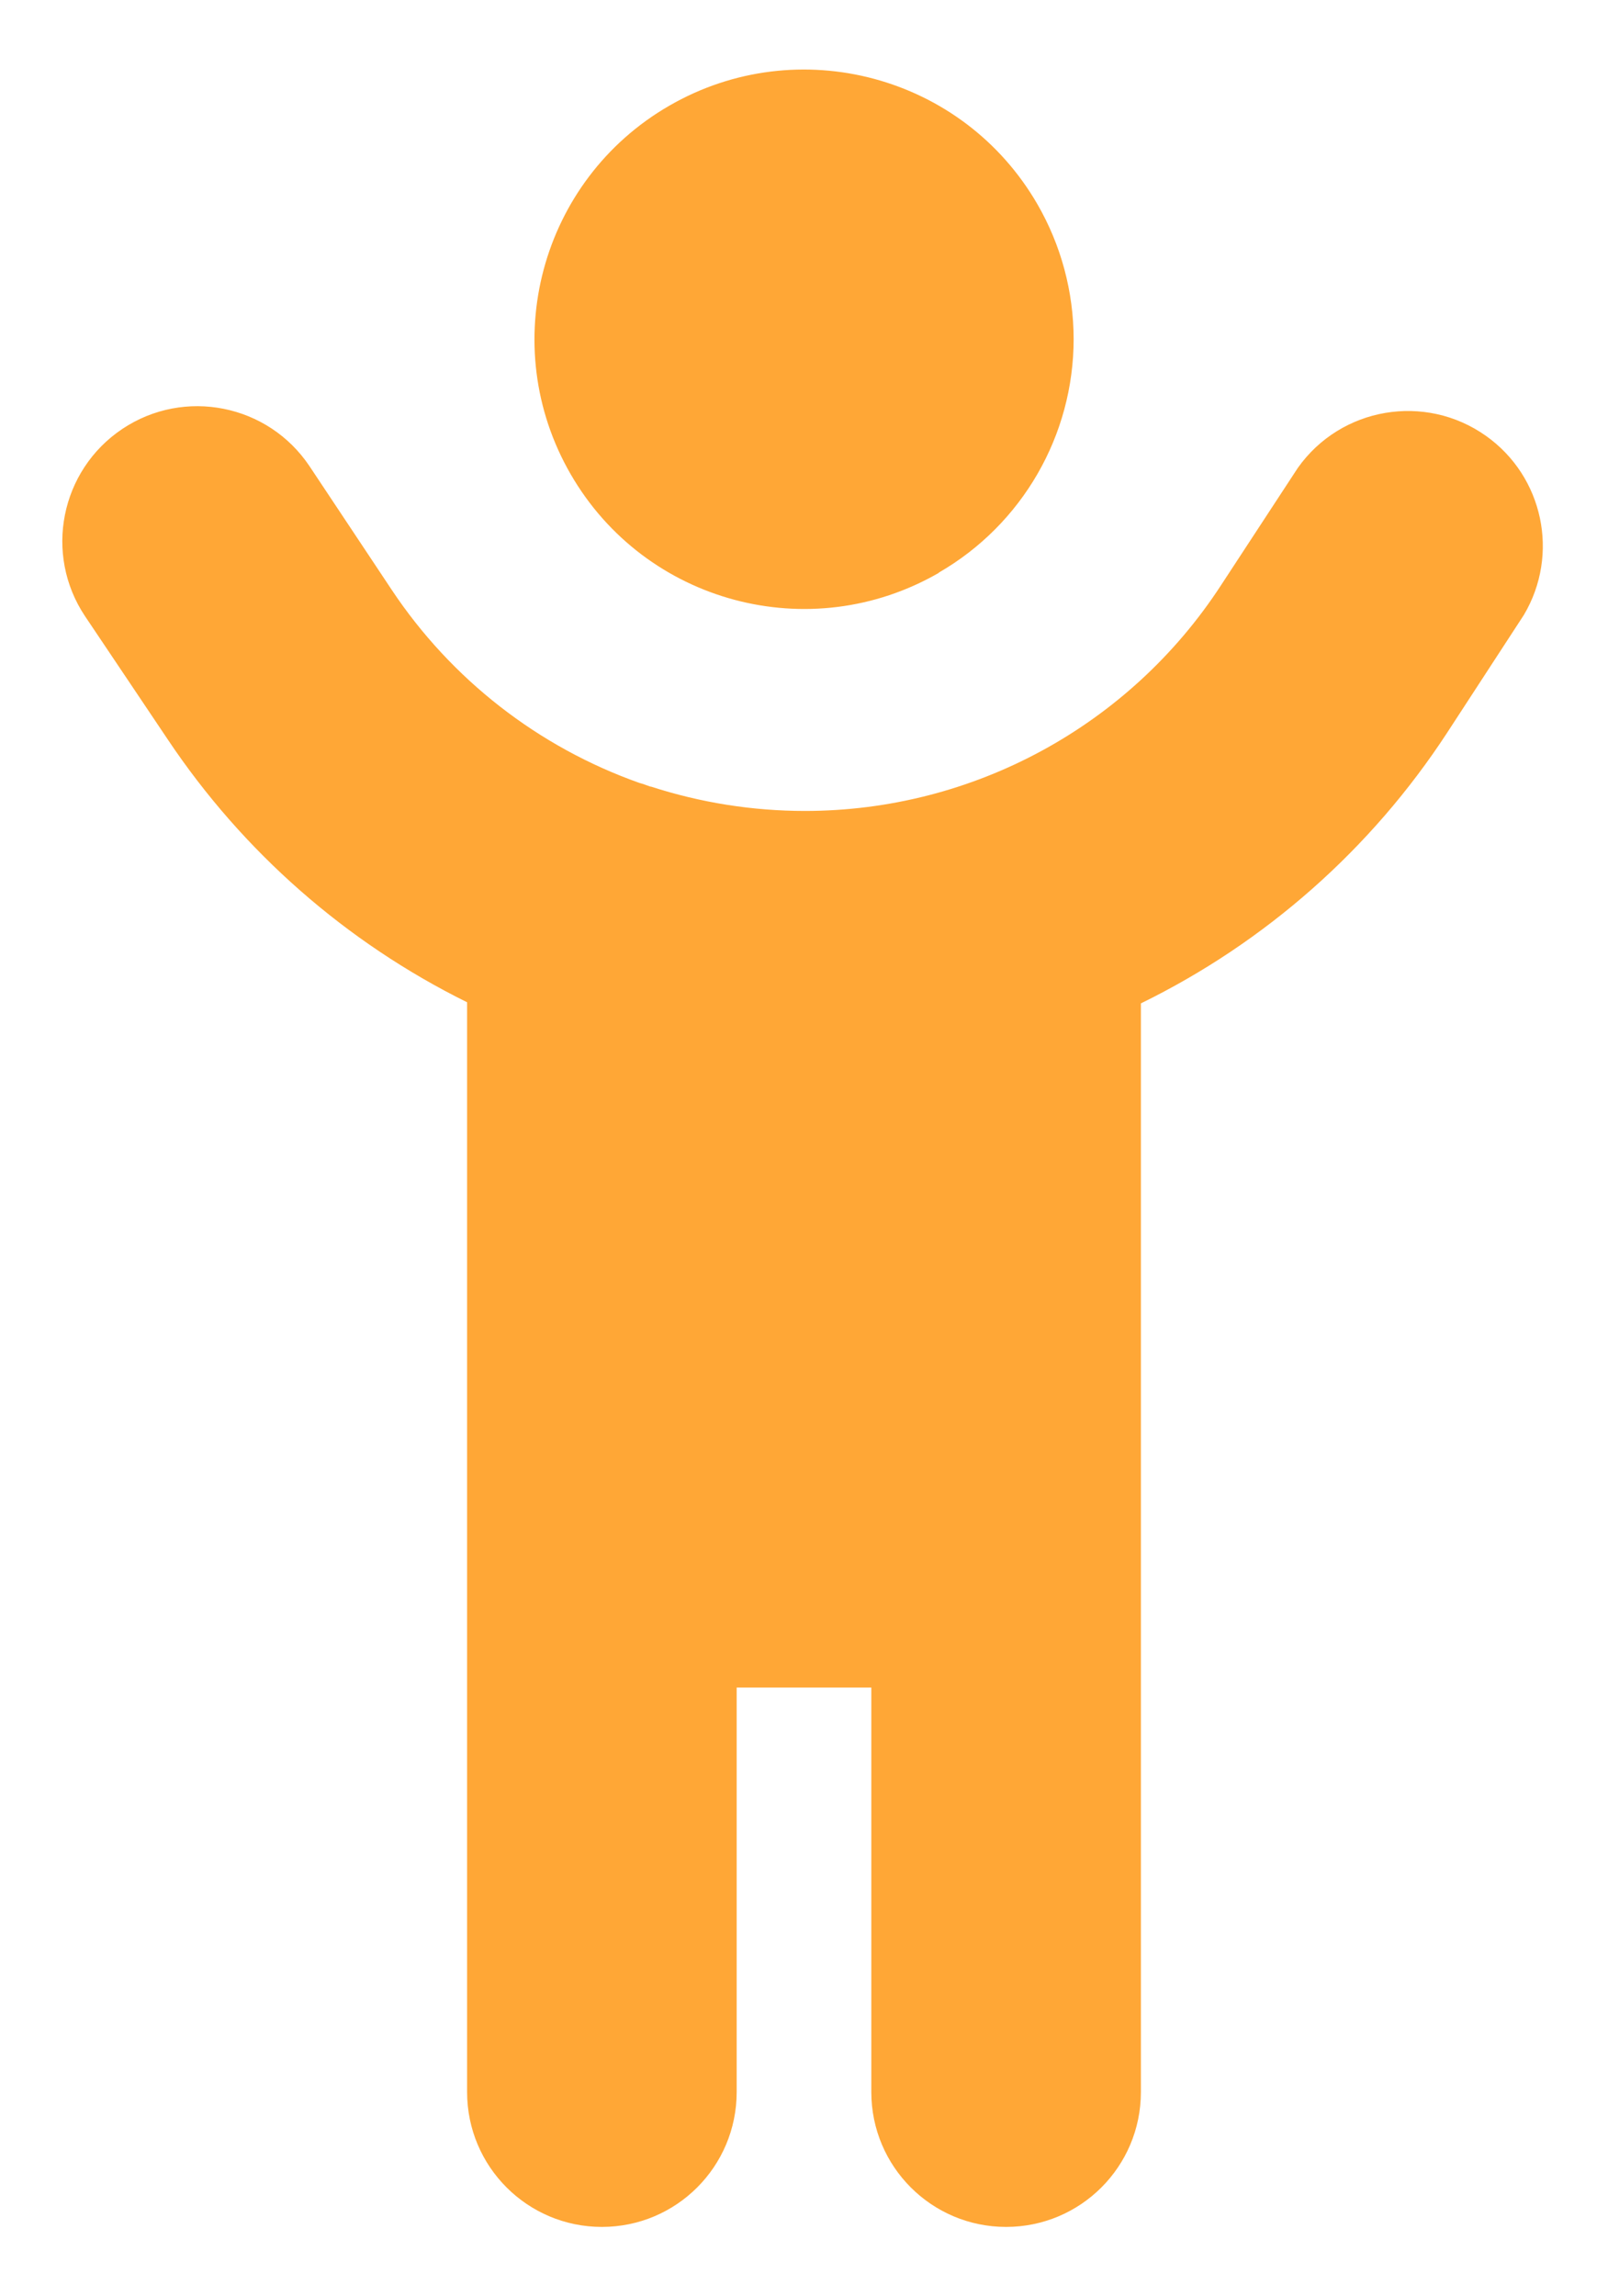 <?xml version="1.0" encoding="UTF-8"?>
<svg id="Layer_1" xmlns="http://www.w3.org/2000/svg" version="1.1" viewBox="0 0 23.216 33.137">
  <!-- Generator: Adobe Illustrator 29.2.1, SVG Export Plug-In . SVG Version: 2.1.0 Build 116)  -->
  <path id="Path_1339" d="M9.394,11.35c.72.234,1.472.353,2.229.353,2.425-.001,4.684-1.227,6.007-3.259l1.108-1.692c.622-.877,1.838-1.084,2.716-.462.828.587,1.066,1.712.547,2.585l-1.108,1.7c-1.095,1.676-2.622,3.025-4.421,3.905v15.711c0,1.075-.871,1.946-1.946,1.946s-1.946-.871-1.946-1.946v-5.838h-1.944v5.838c0,1.075-.871,1.946-1.946,1.946s-1.946-.871-1.946-1.946v-15.727c-1.748-.864-3.238-2.172-4.322-3.793l-1.194-1.778c-.598-.895-.356-2.105.538-2.703.895-.598,2.105-.356,2.703.538l1.186,1.783c.86,1.292,2.115,2.27,3.578,2.788.052.013.109.036.161.054M13.556,8.266c-1.861,1.075-4.242.438-5.317-1.423s-.438-4.242,1.423-5.317c1.861-1.075,4.242-.438,5.317,1.423.341.591.521,1.261.522,1.943 0,1.391-.742,2.676-1.946,3.371" fill="#ffa736"/>
</svg>